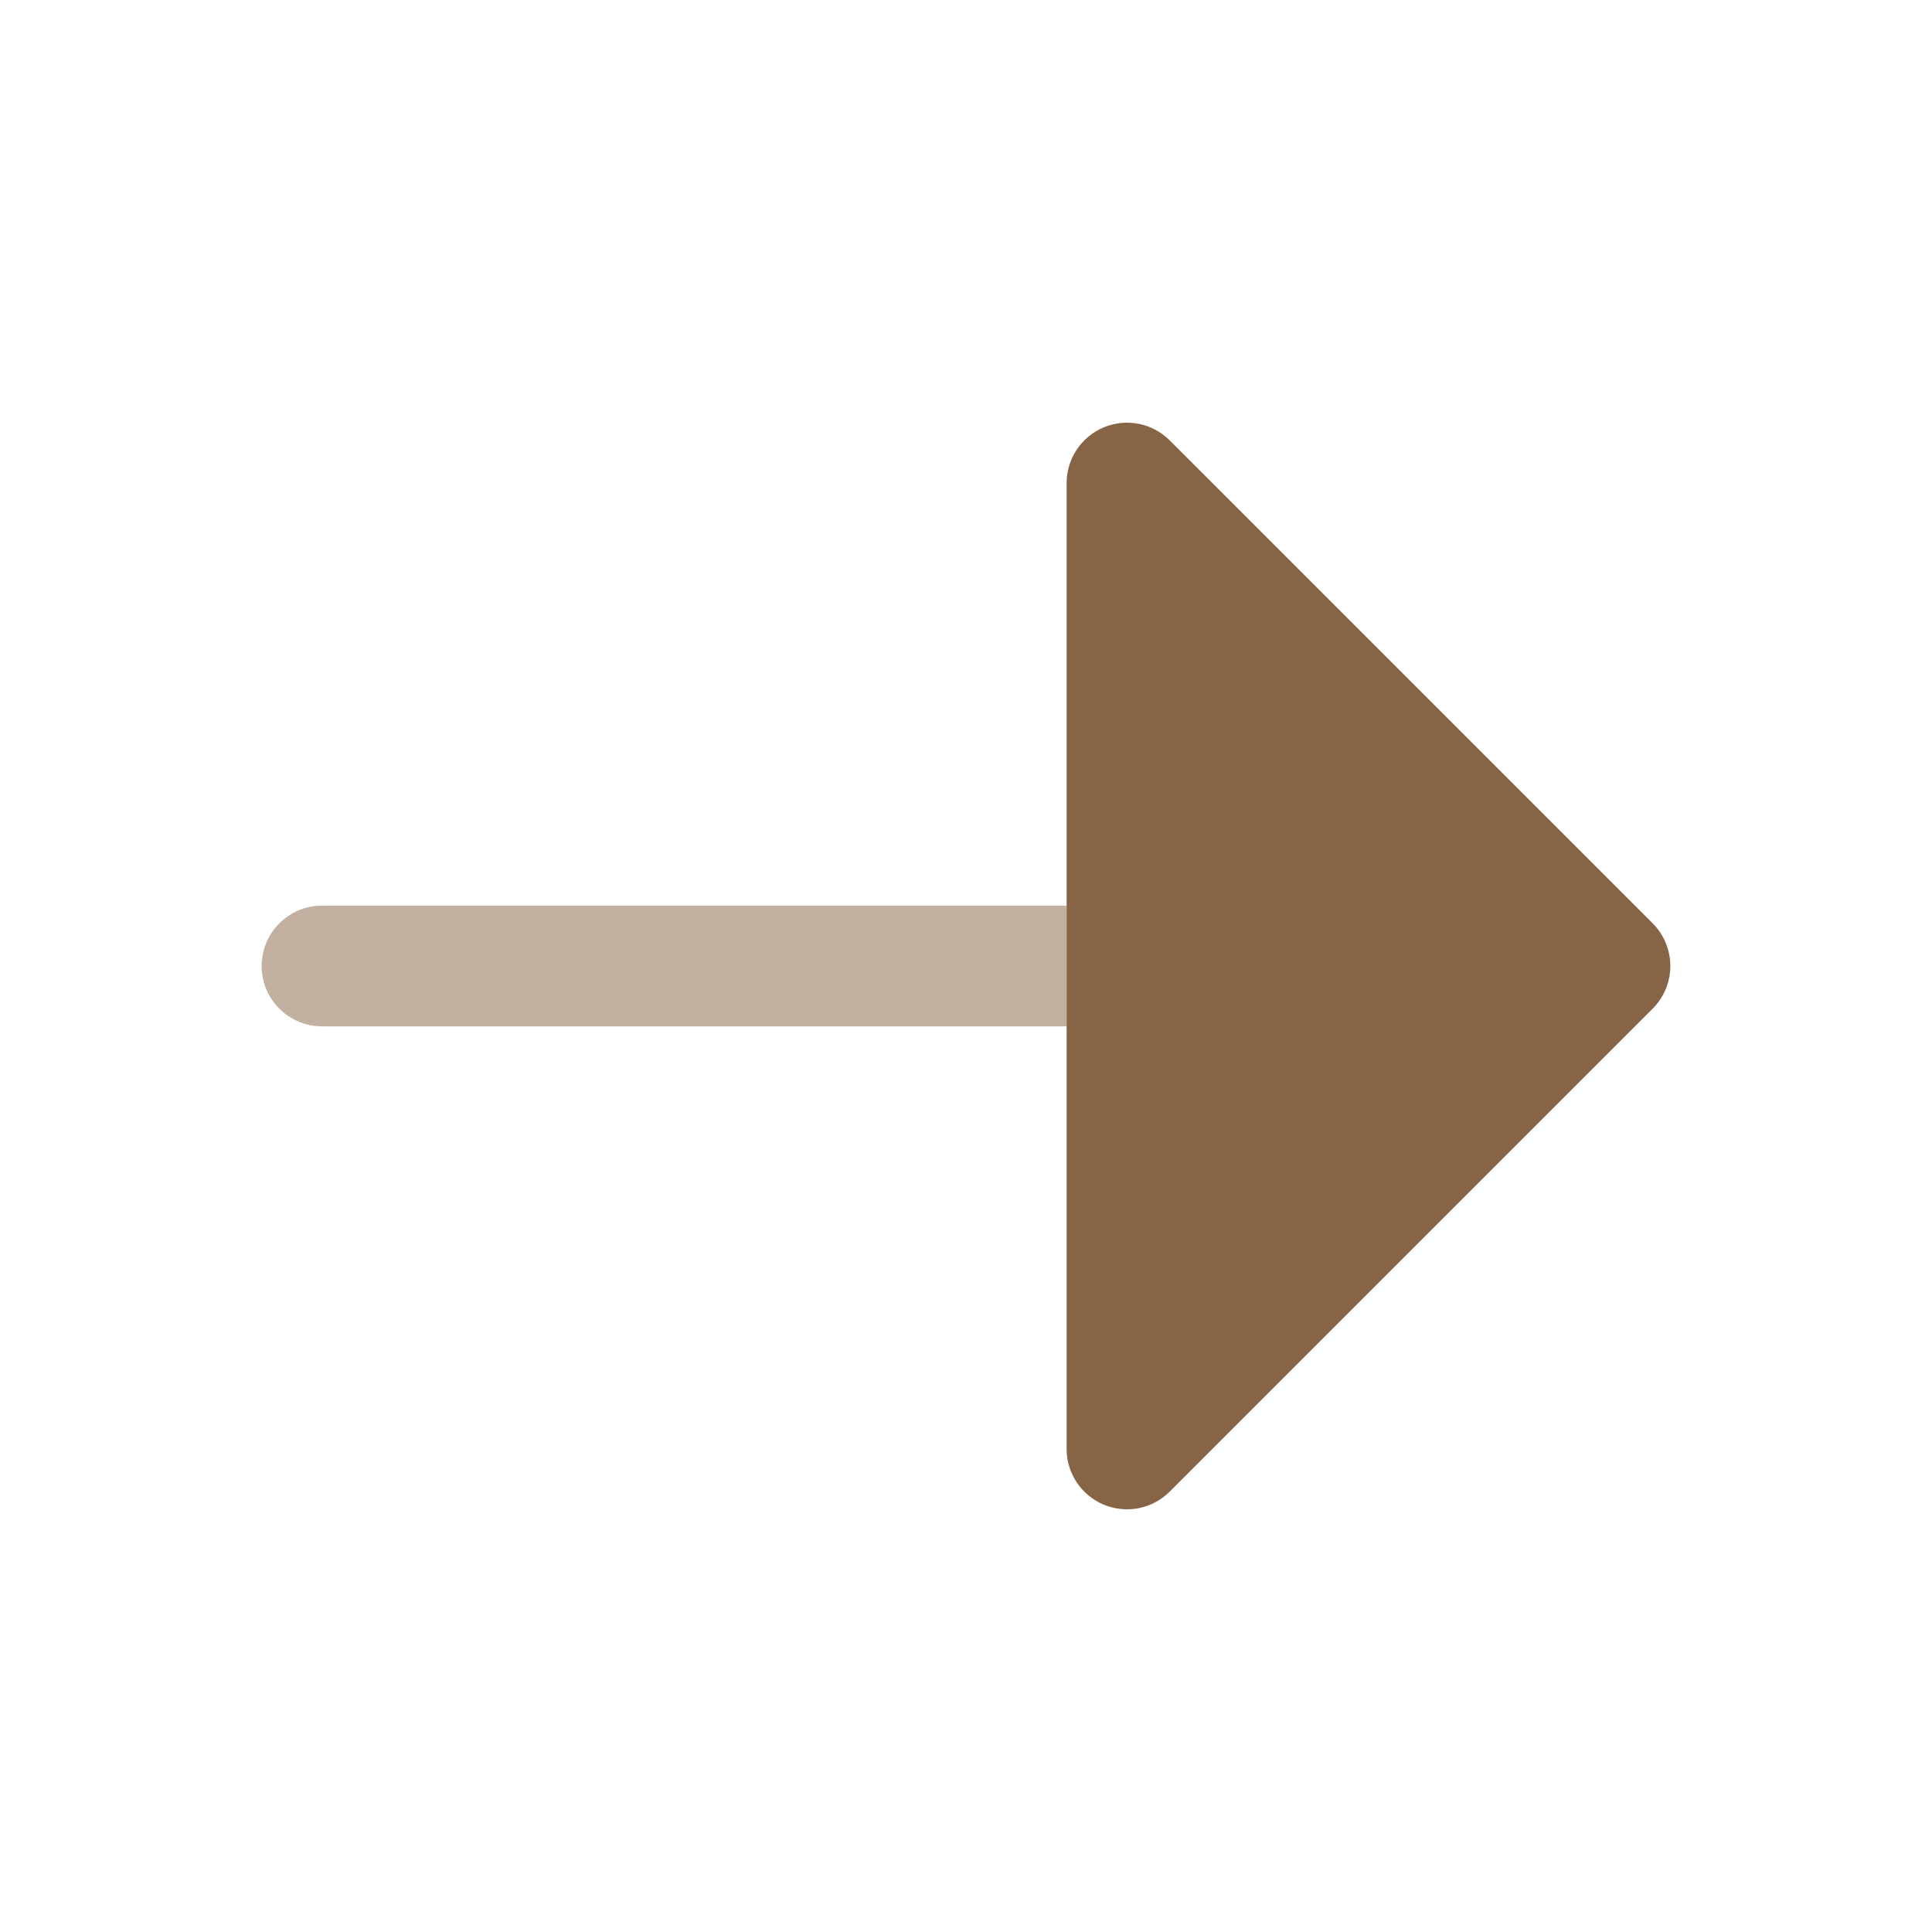 <svg width="50" height="50" viewBox="0 0 50 50" fill="none" xmlns="http://www.w3.org/2000/svg">
<path opacity="0.5" fill-rule="evenodd" clip-rule="evenodd" d="M6.771 25C6.771 25.414 6.936 25.812 7.229 26.105C7.522 26.398 7.919 26.562 8.333 26.562H27.604V23.438H8.333C7.919 23.438 7.522 23.602 7.229 23.895C6.936 24.188 6.771 24.586 6.771 25Z" fill="#876445"/>
<path d="M27.604 12.5C27.604 12.191 27.696 11.889 27.868 11.633C28.04 11.376 28.284 11.176 28.569 11.058C28.854 10.94 29.168 10.909 29.471 10.969C29.774 11.029 30.052 11.178 30.271 11.396L42.771 23.896C43.063 24.189 43.228 24.586 43.228 25C43.228 25.414 43.063 25.811 42.771 26.104L30.271 38.604C30.052 38.822 29.774 38.971 29.471 39.031C29.168 39.091 28.854 39.06 28.569 38.942C28.284 38.824 28.04 38.624 27.868 38.367C27.696 38.111 27.604 37.809 27.604 37.5V12.5Z" fill="#876445"/>
</svg>
